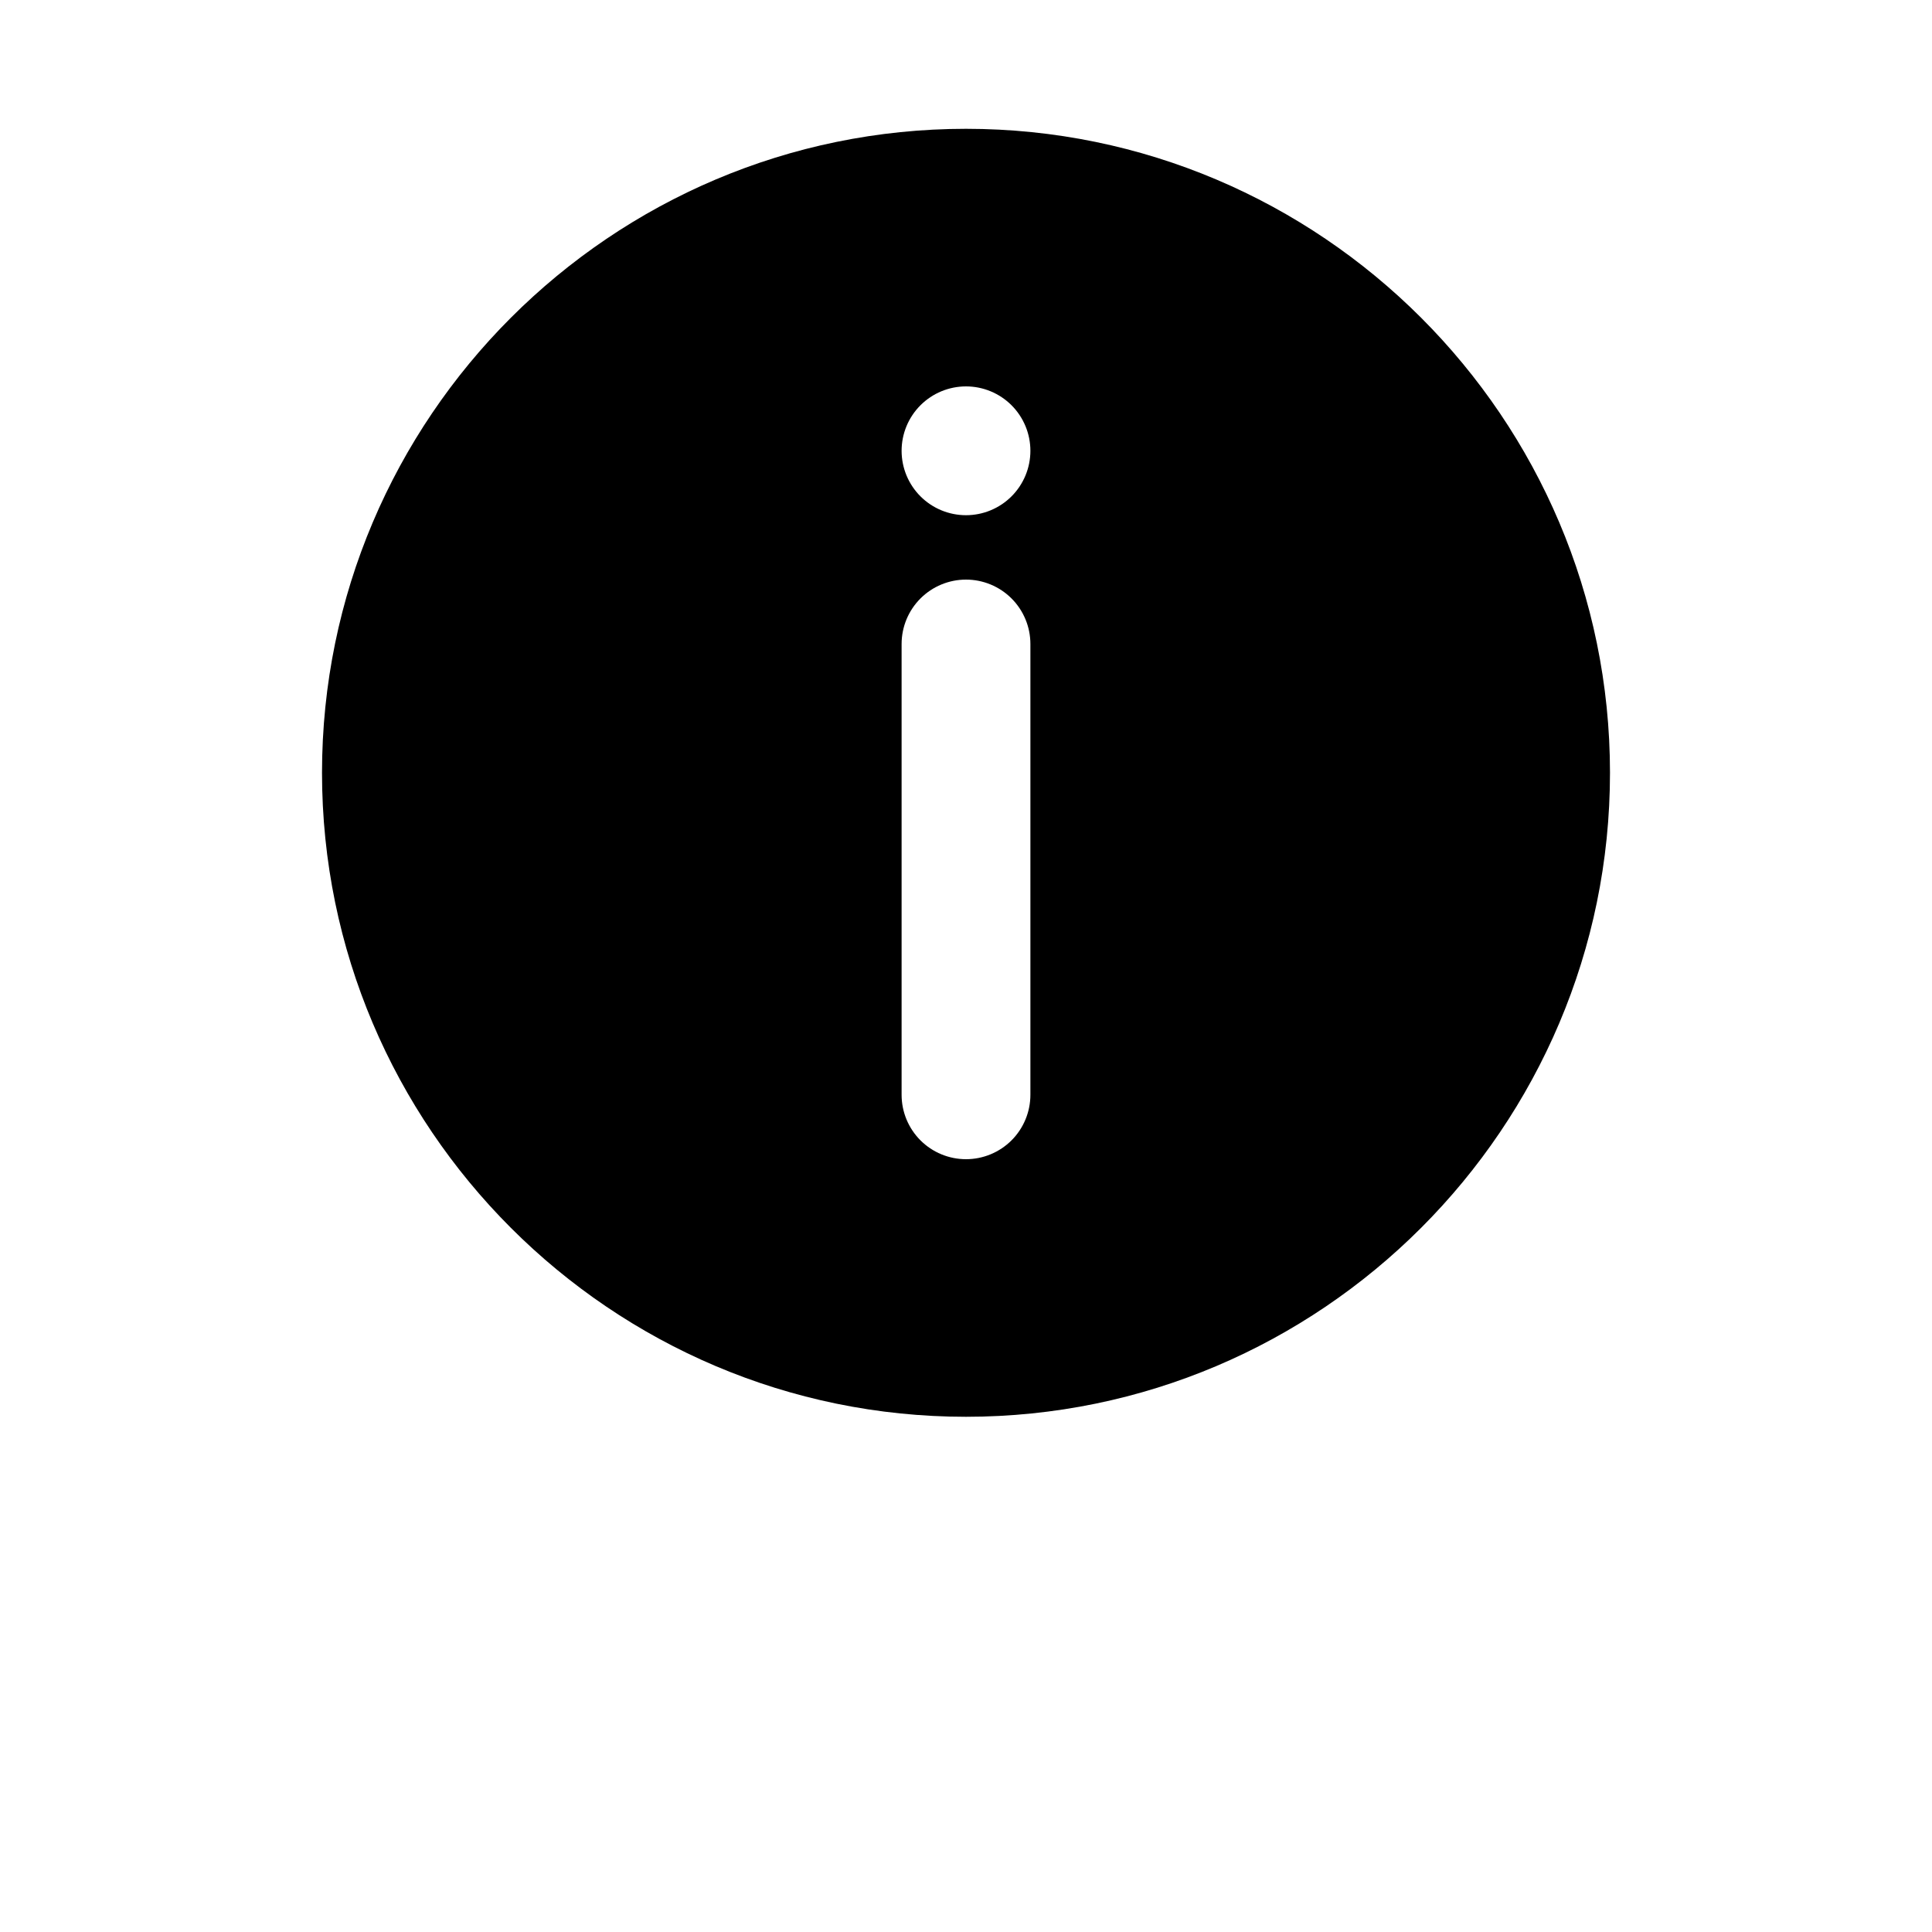 <?xml version="1.0" encoding="UTF-8"?>
<svg width="700pt" height="700pt" version="1.1" viewBox="0 0 700 700" xmlns="http://www.w3.org/2000/svg">
 <path d="m350 46.668c-128.59 0-233.33 104.74-233.33 233.33s104.74 233.33 233.33 233.33 233.33-104.74 233.33-233.33-104.74-233.33-233.33-233.33zm0 93.332c6.188 0 12.125 2.461 16.5 6.836s6.832 10.309 6.832 16.5c0 6.188-2.457 12.121-6.832 16.496-4.375 4.379-10.312 6.836-16.5 6.836s-12.125-2.457-16.5-6.836c-4.375-4.375-6.832-10.309-6.832-16.496 0-6.191 2.457-12.125 6.832-16.5s10.312-6.836 16.5-6.836zm0 70c6.188 0 12.125 2.461 16.5 6.836s6.832 10.309 6.832 16.5v163.33c0 6.188-2.457 12.125-6.832 16.5s-10.312 6.832-16.5 6.832-12.125-2.457-16.5-6.832-6.832-10.312-6.832-16.5v-163.33c0-6.191 2.457-12.125 6.832-16.5s10.312-6.836 16.5-6.836z"/>
</svg>
